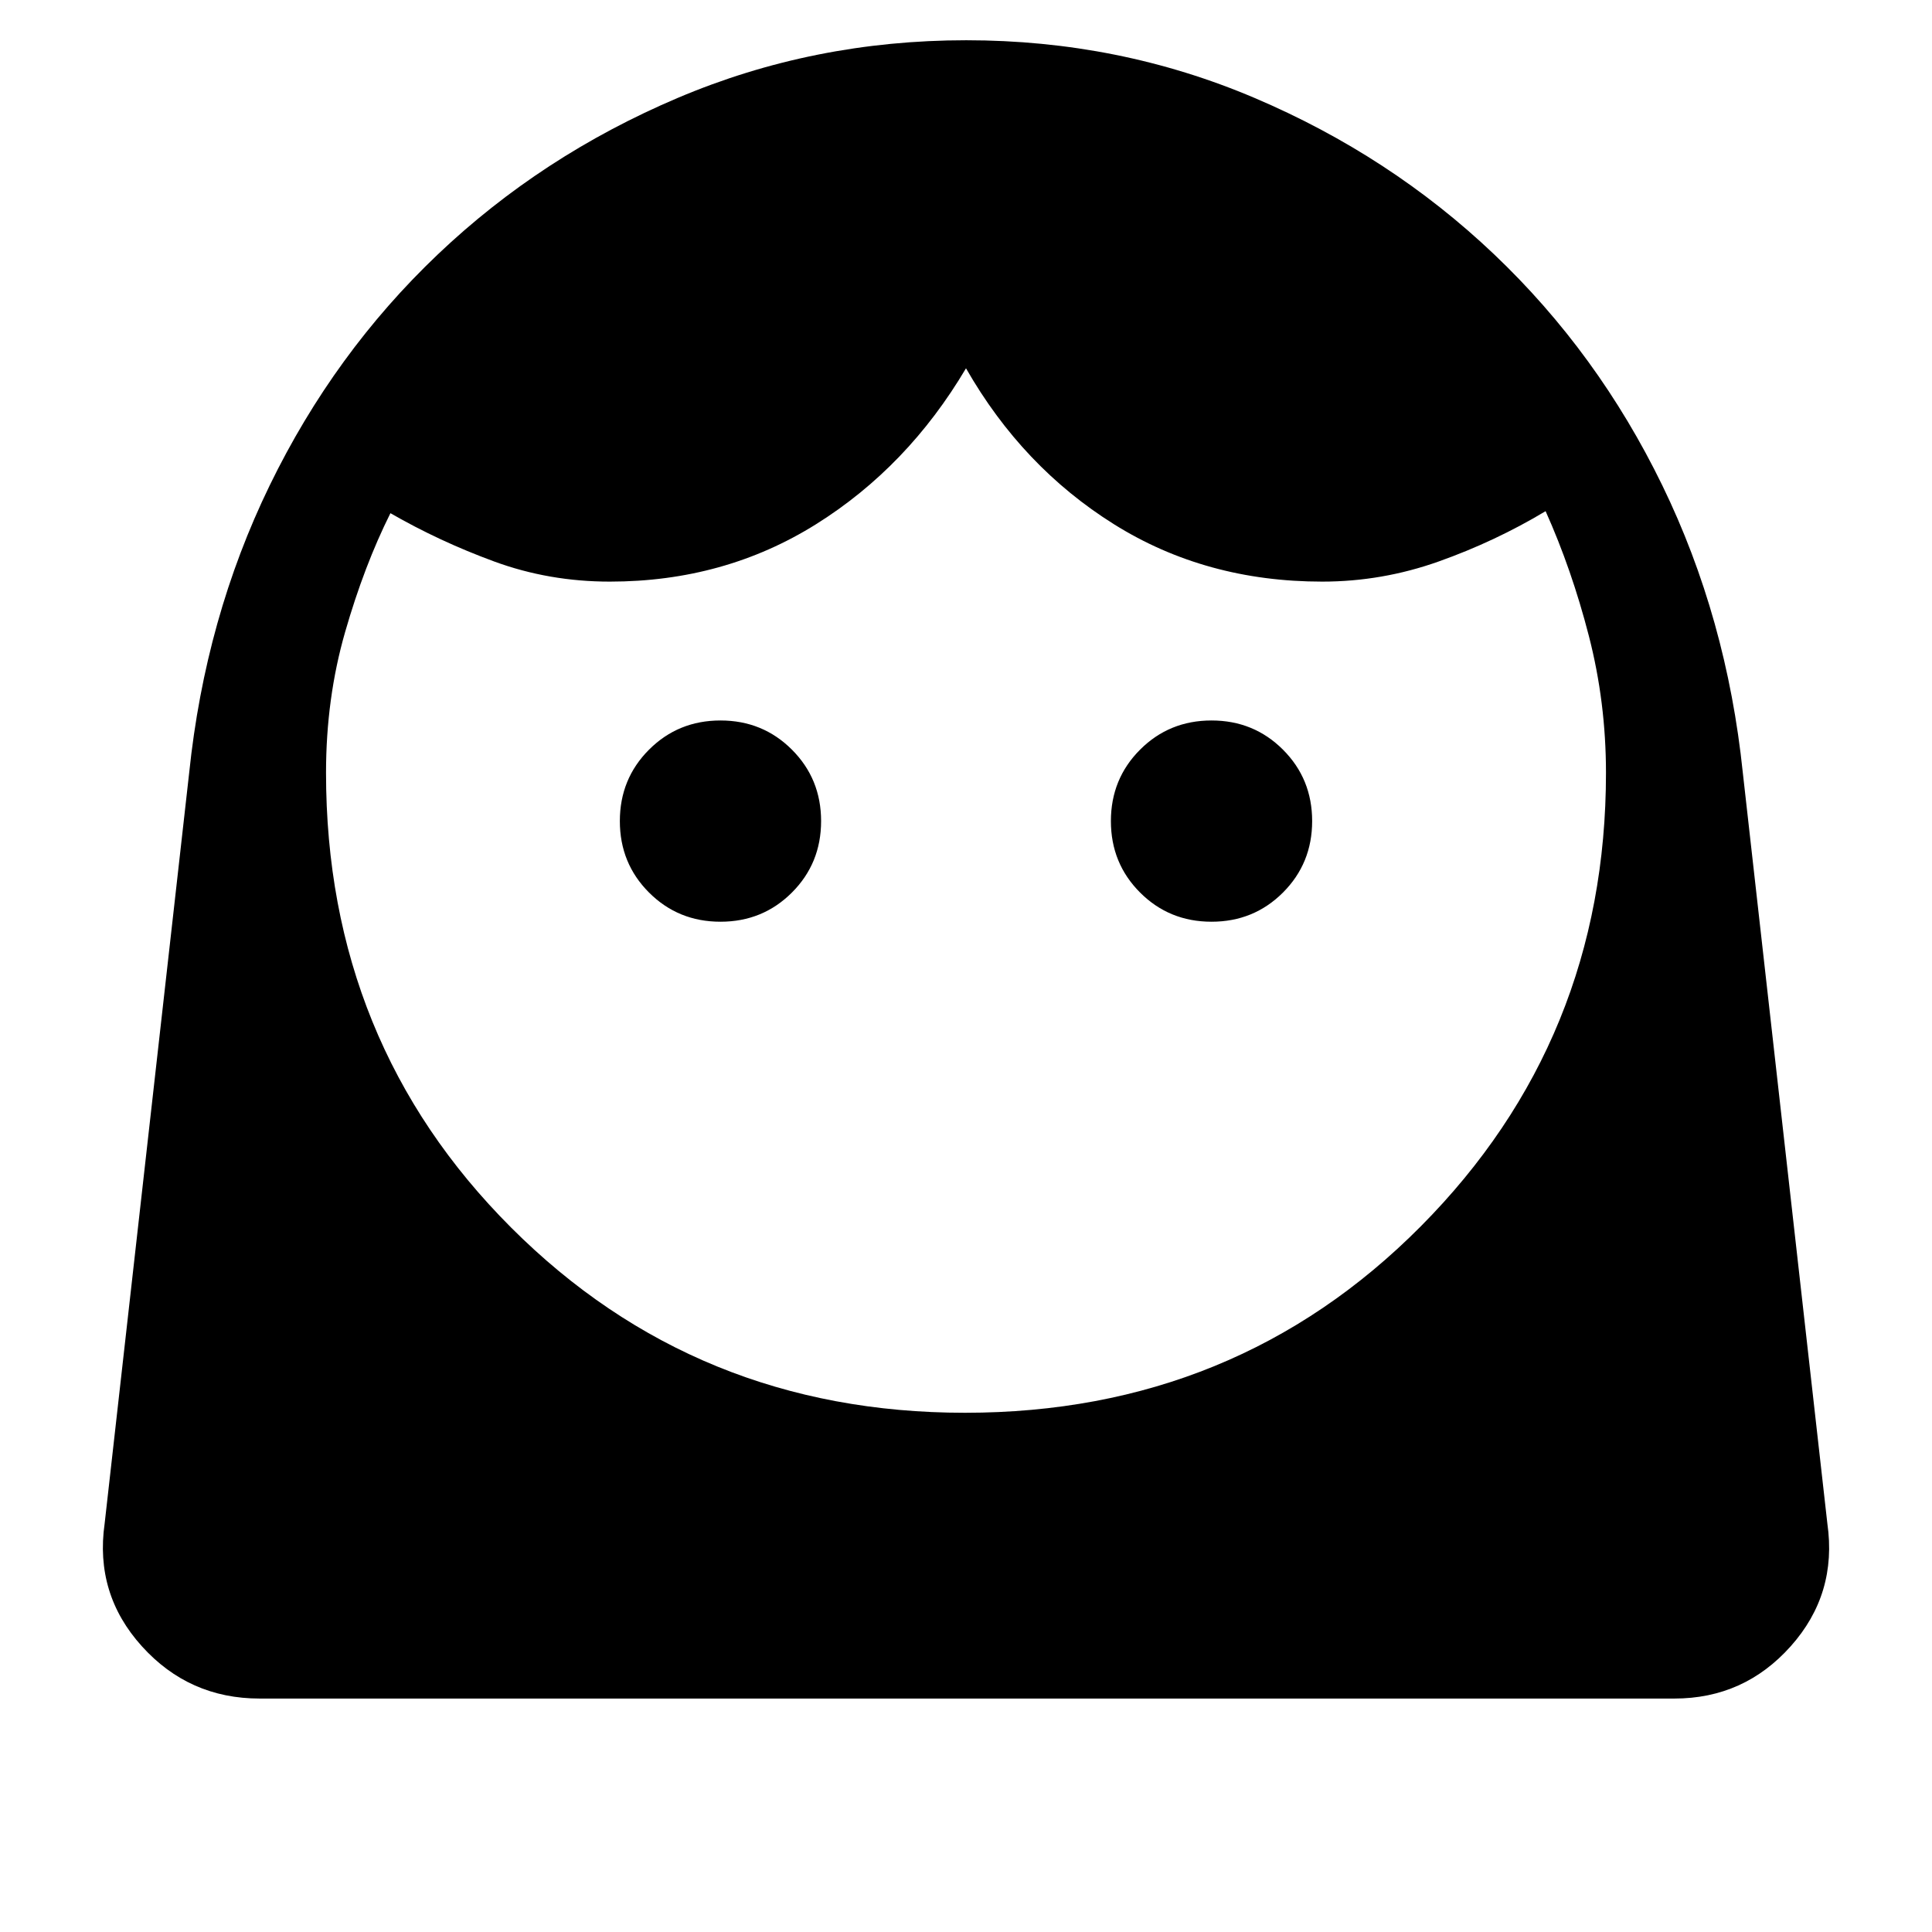 <svg xmlns="http://www.w3.org/2000/svg" height="20" viewBox="0 -960 960 960" width="20"><path d="M479.5-258Q614-258 706-350.66q92-92.67 92-225.34 0-35-8.5-68T768-706q-25 15-53.13 25-28.13 10-57.87 10-57.91 0-103.46-28.5Q508-728 480-777q-29 49-74.54 77.5Q359.91-671 303-671q-30.19 0-57.44-10-27.24-10-51.56-24-13 26-22.5 59t-9.5 70q0 134 92 226t225.5 92ZM358-502q21 0 35.5-14.5T408-552q0-21-14.5-35.5T358-602q-21 0-35.5 14.5T308-552q0 21 14.5 35.5T358-502Zm244 0q21 0 35.5-14.5T652-552q0-21-14.5-35.5T602-602q-21 0-35.5 14.5T552-552q0 21 14.5 35.5T602-502ZM129-116q-35.05 0-58.52-26Q47-168 52-203l42-373q8-77 40.02-142.83 32.03-65.82 83.59-114.82 51.56-48.99 119.09-77.67Q404.24-940 480.12-940q75.88 0 143.3 28.68 67.41 28.68 118.97 77.67 51.56 49 83.59 114.82Q858-653 866-576l42 373q5 35-18.19 61-23.18 26-57.81 26H129Z"/></svg>